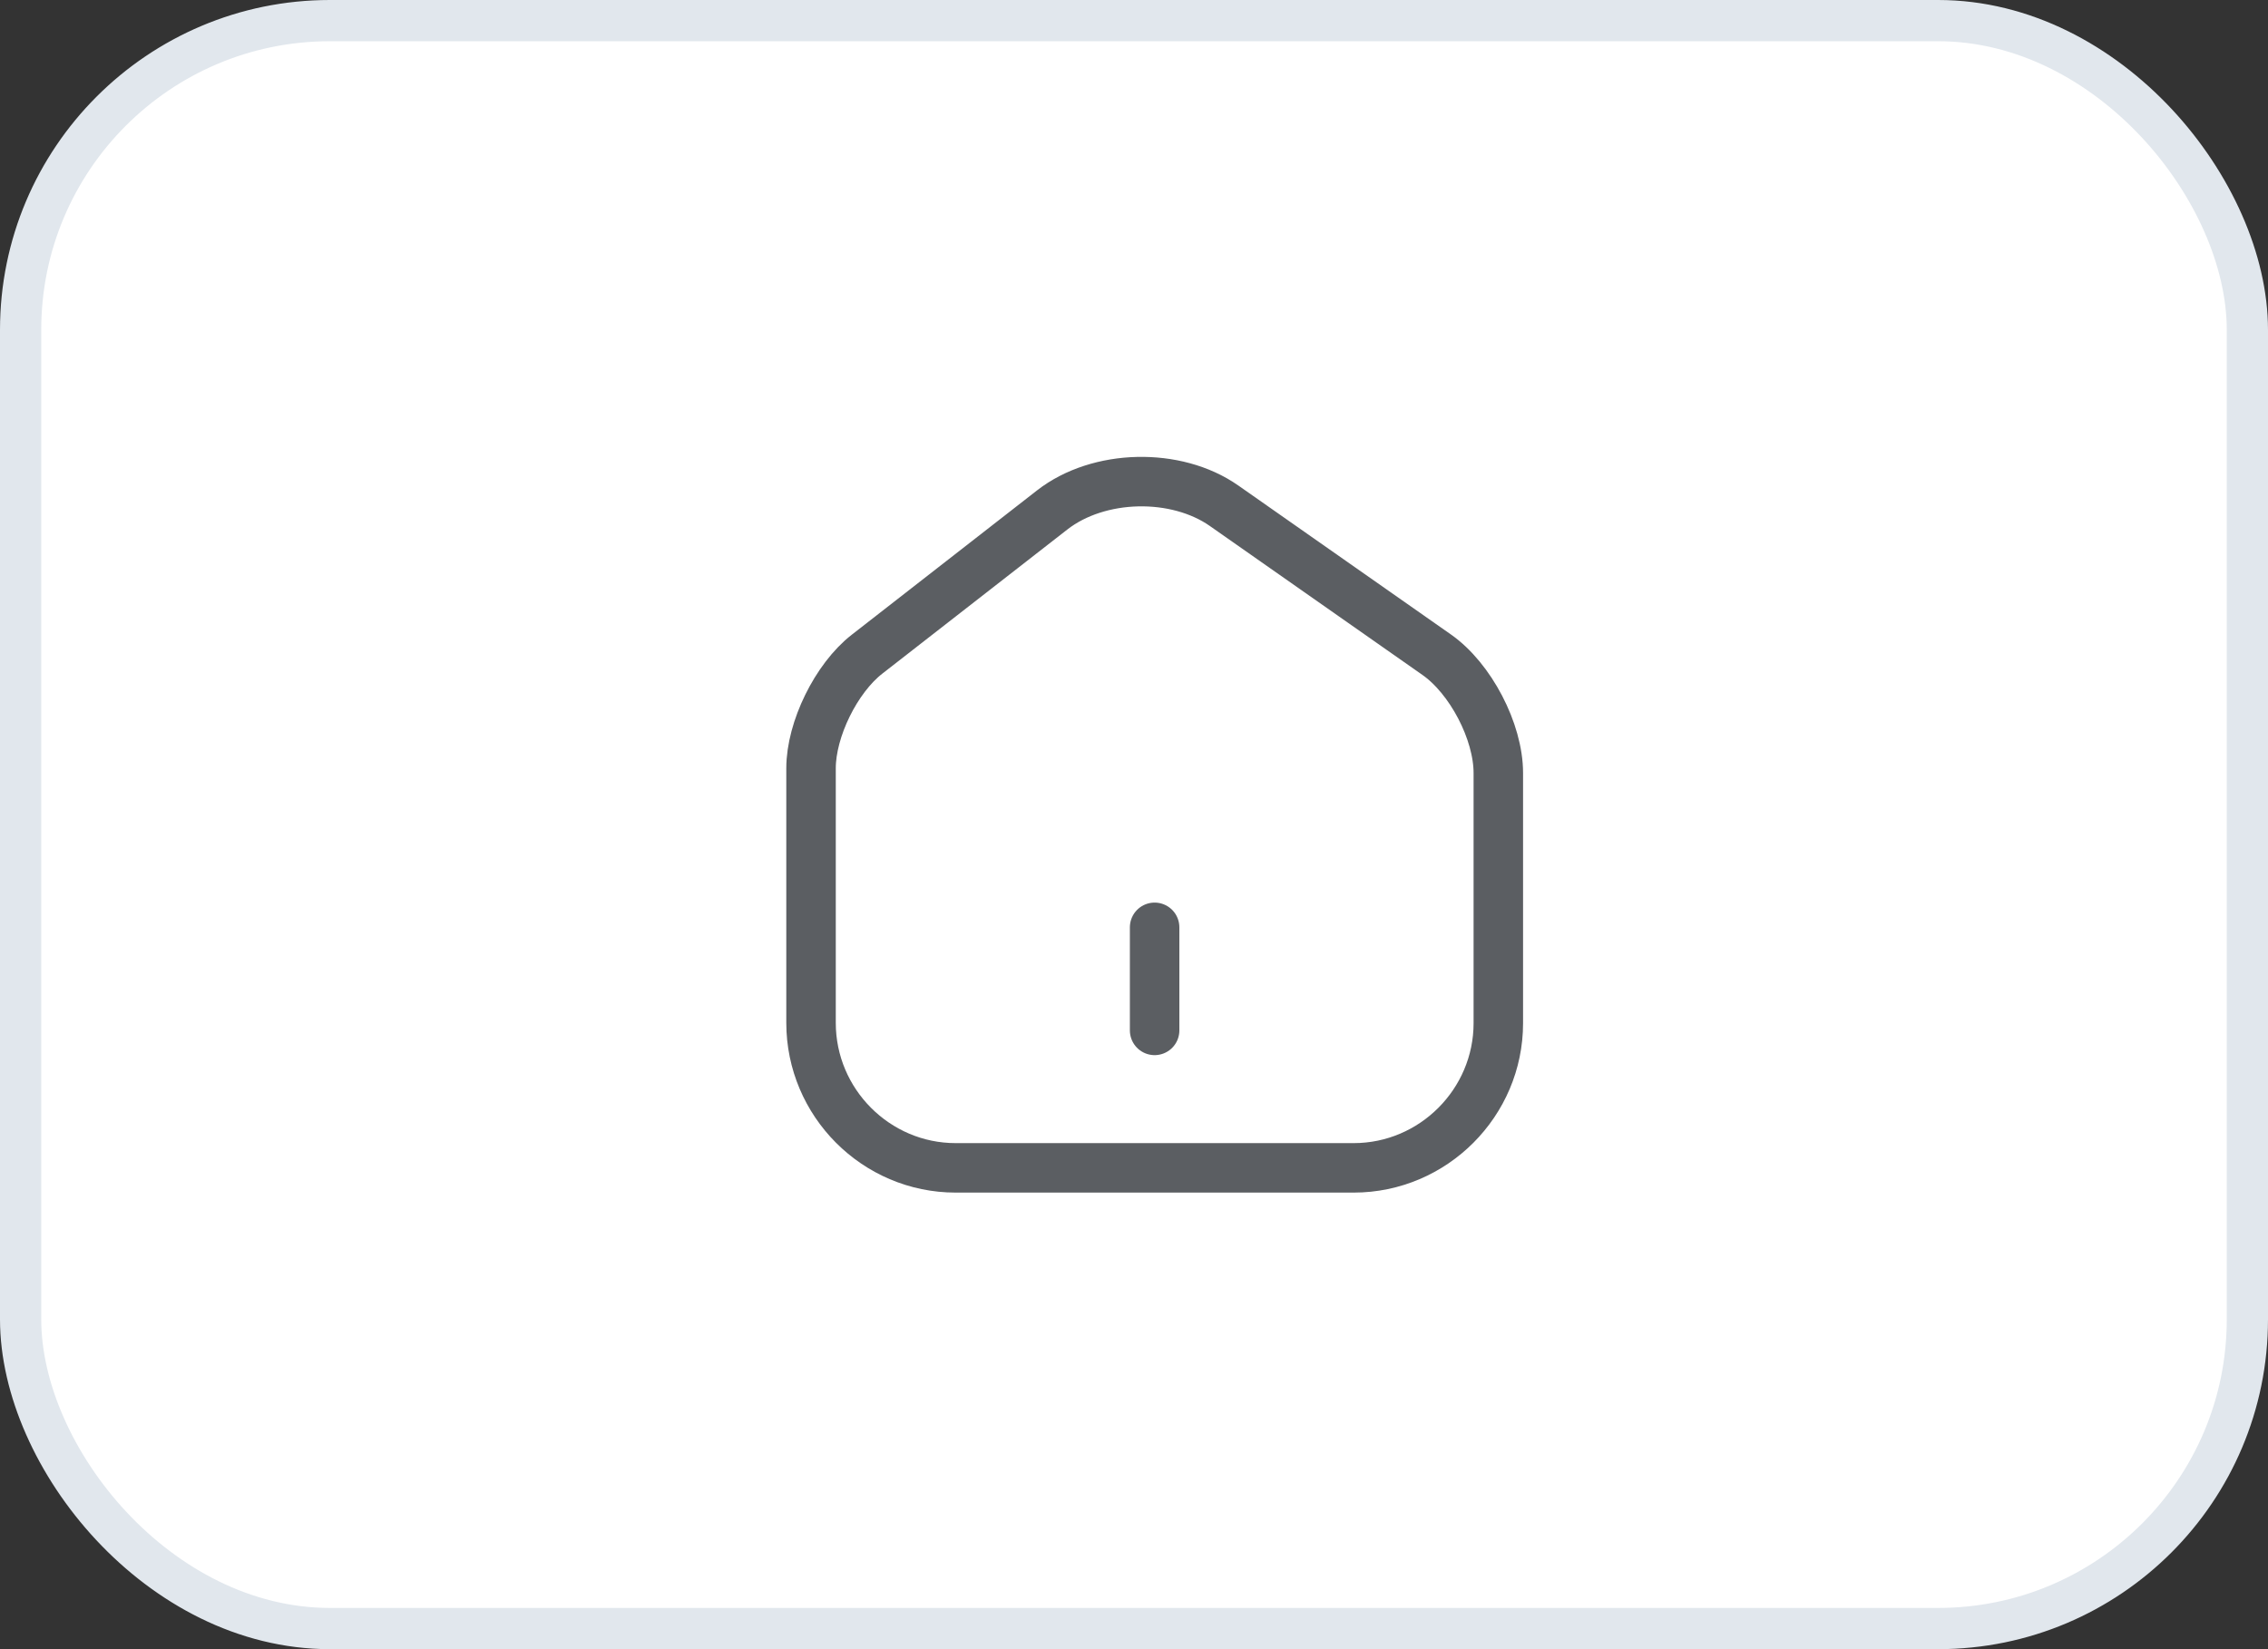 <svg width="55" height="40" viewBox="0 0 55 40" fill="none" xmlns="http://www.w3.org/2000/svg">
<rect x="0" y="0" width="55" height="40" fill="#333333" stroke="none"/>
<rect x="0.5" y="0.5" width="54" height="39" rx="7.5" fill="white" stroke="#E1E7ED"/>
<path d="M25.518 12.367L21.026 15.867C20.276 16.451 19.668 17.692 19.668 18.634V24.809C19.668 26.742 21.243 28.326 23.176 28.326H32.826C34.76 28.326 36.335 26.742 36.335 24.817V18.75C36.335 17.742 35.66 16.451 34.835 15.876L29.685 12.267C28.518 11.45 26.643 11.492 25.518 12.367Z" stroke="#5B5E62" stroke-width="1.2" stroke-linecap="round" stroke-linejoin="round"/>
<path d="M28 24.992V22.492" stroke="#5B5E62" stroke-width="1.2" stroke-linecap="round" stroke-linejoin="round"/>
</svg>
